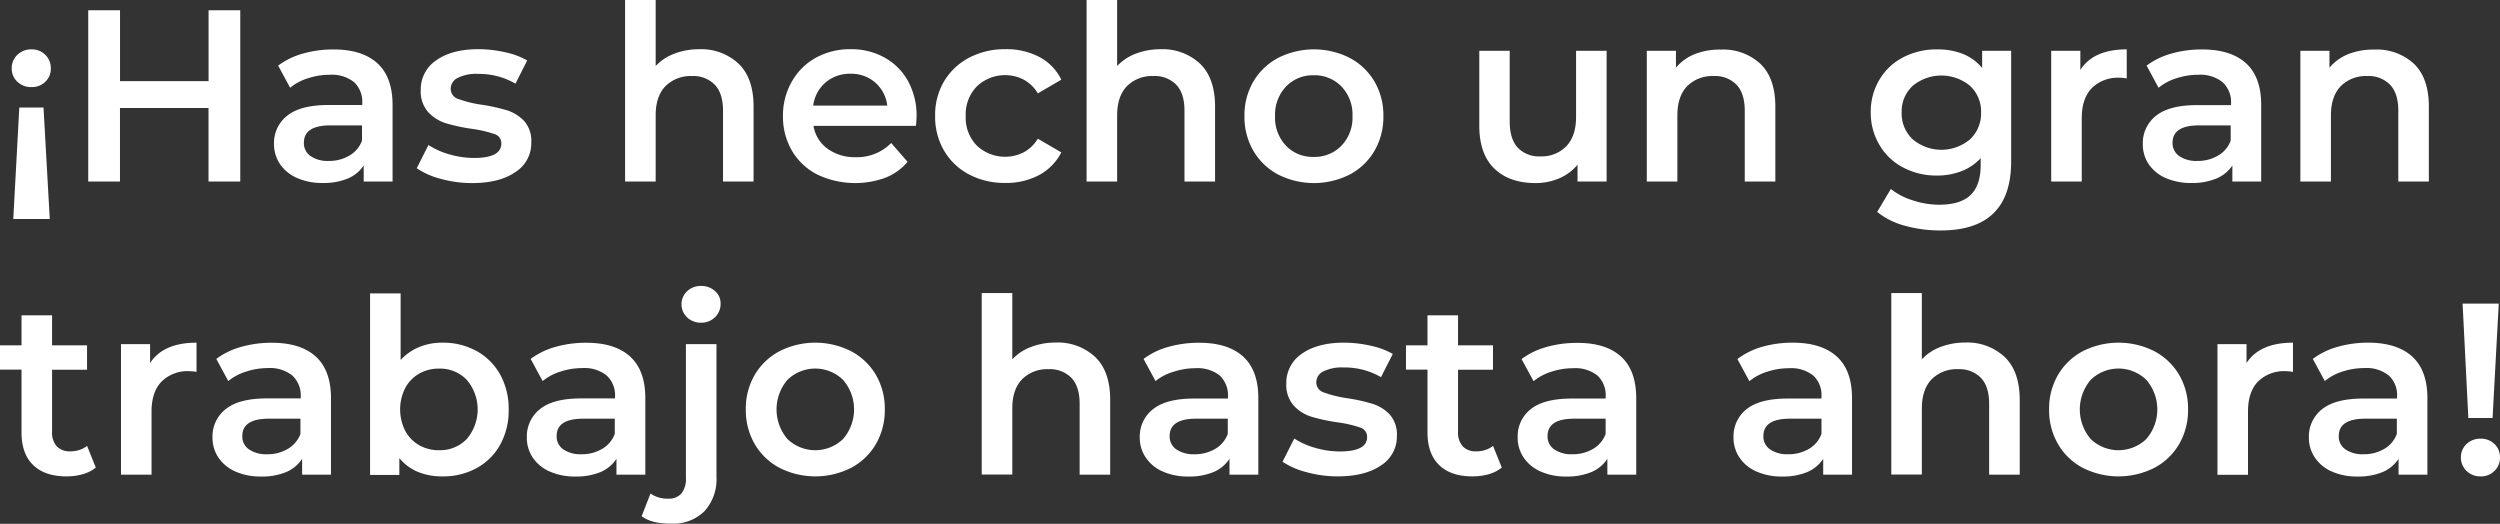 <svg xmlns="http://www.w3.org/2000/svg" viewBox="0 0 564.68 118.31"><rect x="0" y="0" width="564.68" height="118.31" fill="#333333" stroke="none"/><defs><style>.cls-1{fill:#fff;}</style></defs><g id="Capa_2" data-name="Capa 2"><g id="Capa_1-2" data-name="Capa 1"><path class="cls-1" d="M10.24,12.39a4.16,4.16,0,0,1,1.24,3.07,4,4,0,0,1-1.24,3,4.26,4.26,0,0,1-3.11,1.21,4.46,4.46,0,0,1-3.21-1.21,4,4,0,0,1-1.27-3,4.11,4.11,0,0,1,1.27-3.07,4.4,4.4,0,0,1,3.21-1.24A4.21,4.21,0,0,1,10.24,12.39Zm1,37.08H3L4.36,24.29H9.83Z"/><path class="cls-1" d="M54.27,2.32V41H47.1V24.4h-20V41H19.93V2.32h7.18v16h20V2.32Z"/><path class="cls-1" d="M85.22,14.27c2.29,2.08,3.45,5.22,3.45,9.41V41H82.15V37.38a8,8,0,0,1-3.61,2.95,14.17,14.17,0,0,1-5.66,1,14,14,0,0,1-5.8-1.13,8.92,8.92,0,0,1-3.84-3.15,8,8,0,0,1-1.35-4.55,7.81,7.81,0,0,1,3-6.38c2-1.6,5.08-2.4,9.31-2.4h7.62V23.3a6.05,6.05,0,0,0-1.85-4.75,8.05,8.05,0,0,0-5.5-1.66,15.71,15.71,0,0,0-4.88.78,11.8,11.8,0,0,0-4.06,2.15l-2.7-5a16.72,16.72,0,0,1,5.57-2.71,24.63,24.63,0,0,1,6.9-.94Q81.76,11.15,85.22,14.27Zm-6.3,20.87a6.42,6.42,0,0,0,2.85-3.39V28.32H74.64q-6,0-6,3.92a3.52,3.52,0,0,0,1.49,3,6.81,6.81,0,0,0,4.14,1.11A8.92,8.92,0,0,0,78.92,35.14Z"/><path class="cls-1" d="M99.6,40.41A17.47,17.47,0,0,1,94.13,38l2.65-5.25a16.83,16.83,0,0,0,4.78,2.13,20,20,0,0,0,5.49.8c4.12,0,6.19-1.09,6.19-3.26a2.17,2.17,0,0,0-1.58-2.15,27.7,27.7,0,0,0-5-1.16,41.18,41.18,0,0,1-5.94-1.27,9.19,9.19,0,0,1-4-2.51,7,7,0,0,1-1.68-5,7.87,7.87,0,0,1,3.5-6.71q3.51-2.5,9.47-2.51a27.24,27.24,0,0,1,6.07.69,17.07,17.07,0,0,1,5,1.85l-2.65,5.25a16.26,16.26,0,0,0-8.44-2.21,9.32,9.32,0,0,0-4.61.91,2.73,2.73,0,0,0-1.58,2.4,2.4,2.4,0,0,0,1.69,2.35,26.47,26.47,0,0,0,5.21,1.29,41.66,41.66,0,0,1,5.8,1.27,9.14,9.14,0,0,1,3.9,2.43A6.79,6.79,0,0,1,120,32.24a7.69,7.69,0,0,1-3.59,6.63q-3.59,2.48-9.77,2.48A26.21,26.21,0,0,1,99.6,40.41Z"/><path class="cls-1" d="M166.85,14.41q3.36,3.25,3.36,9.66V41h-6.9V25q0-3.86-1.82-5.82a6.73,6.73,0,0,0-5.19-2,8,8,0,0,0-6,2.29q-2.21,2.29-2.2,6.6V41h-6.91V0h6.91V14.91a11.06,11.06,0,0,1,4.22-2.79,15.55,15.55,0,0,1,5.6-1A12.35,12.35,0,0,1,166.85,14.41Z"/><path class="cls-1" d="M206.87,28.43H183.74a8,8,0,0,0,3.17,5.16,10.41,10.41,0,0,0,6.38,1.91,10.74,10.74,0,0,0,8-3.2L205,36.55a12.51,12.51,0,0,1-5,3.59,19.94,19.94,0,0,1-15.4-.72A14,14,0,0,1,178.85,34a15.25,15.25,0,0,1-2-7.82,15.37,15.37,0,0,1,2-7.75,14,14,0,0,1,5.43-5.39,16,16,0,0,1,7.85-1.93,15.46,15.46,0,0,1,7.7,1.91,13.5,13.5,0,0,1,5.3,5.35,16.24,16.24,0,0,1,1.9,8C207,26.87,207,27.55,206.87,28.43Zm-20.4-9.8a8.25,8.25,0,0,0-2.79,5.22h16.73a8.13,8.13,0,0,0-2.7-5.19,8.21,8.21,0,0,0-5.63-2A8.38,8.38,0,0,0,186.47,18.63Z"/><path class="cls-1" d="M218.91,39.42A14.19,14.19,0,0,1,213.22,34a15.08,15.08,0,0,1-2-7.82,14.91,14.91,0,0,1,2-7.78,14.33,14.33,0,0,1,5.66-5.36,17.32,17.32,0,0,1,8.25-1.93,15.89,15.89,0,0,1,7.65,1.77A11.44,11.44,0,0,1,239.72,18l-5.3,3.09A8.43,8.43,0,0,0,231.25,18a9.24,9.24,0,0,0-10.58,1.49,9,9,0,0,0-2.54,6.7,9,9,0,0,0,2.52,6.71,9.32,9.32,0,0,0,10.6,1.49,8.43,8.43,0,0,0,3.17-3.06l5.3,3.09a11.94,11.94,0,0,1-5,5.11,15.72,15.72,0,0,1-7.6,1.79A17.25,17.25,0,0,1,218.91,39.42Z"/><path class="cls-1" d="M271.08,14.41q3.36,3.25,3.37,9.66V41h-6.91V25c0-2.57-.6-4.51-1.82-5.82a6.71,6.71,0,0,0-5.19-2,8,8,0,0,0-6,2.29c-1.46,1.53-2.2,3.73-2.2,6.6V41h-6.9V0h6.9V14.91a11.13,11.13,0,0,1,4.22-2.79,15.59,15.59,0,0,1,5.6-1A12.35,12.35,0,0,1,271.08,14.41Z"/><path class="cls-1" d="M288.69,39.42a14.08,14.08,0,0,1-5.6-5.38,15.16,15.16,0,0,1-2-7.82,15,15,0,0,1,2-7.78,14.17,14.17,0,0,1,5.6-5.36,17.92,17.92,0,0,1,16.18,0,14.17,14.17,0,0,1,5.6,5.36,15.09,15.09,0,0,1,2,7.78,15.26,15.26,0,0,1-2,7.82,14.08,14.08,0,0,1-5.6,5.38,17.92,17.92,0,0,1-16.18,0ZM303,32.9a9.13,9.13,0,0,0,2.49-6.68A9.14,9.14,0,0,0,303,19.54,8.42,8.42,0,0,0,296.75,17a8.33,8.33,0,0,0-6.26,2.54A9.21,9.21,0,0,0,288,26.22a9.19,9.19,0,0,0,2.46,6.68,8.29,8.29,0,0,0,6.26,2.54A8.39,8.39,0,0,0,303,32.9Z"/><path class="cls-1" d="M362.89,11.48V41h-6.57V37.21a10.9,10.9,0,0,1-4.14,3.07,13.46,13.46,0,0,1-5.36,1.07q-5.9,0-9.3-3.28t-3.39-9.75V11.48H341v15.9c0,2.65.59,4.63,1.79,5.94a6.57,6.57,0,0,0,5.11,2A7.74,7.74,0,0,0,353.81,33q2.18-2.3,2.18-6.6V11.48Z"/><path class="cls-1" d="M397.62,14.41Q401,17.67,401,24.07V41h-6.91V25c0-2.57-.6-4.51-1.82-5.82a6.71,6.71,0,0,0-5.19-2,8,8,0,0,0-6,2.29q-2.21,2.29-2.21,6.6V41h-6.9V11.48h6.58v3.81a10.71,10.71,0,0,1,4.3-3.09,15.48,15.48,0,0,1,5.85-1A12.35,12.35,0,0,1,397.62,14.41Z"/><path class="cls-1" d="M454.26,11.48v25q0,15.57-15.9,15.57A29.83,29.83,0,0,1,430.3,51,17.09,17.09,0,0,1,424,47.87l3.09-5.19A14.7,14.7,0,0,0,432,45.24a19,19,0,0,0,6,1c3.23,0,5.61-.74,7.12-2.21s2.26-3.72,2.26-6.74V35.72a11.4,11.4,0,0,1-4.31,2.93,15.2,15.2,0,0,1-5.57,1,16,16,0,0,1-7.6-1.8,13.41,13.41,0,0,1-5.35-5.05,14.21,14.21,0,0,1-2-7.45,14.05,14.05,0,0,1,2-7.42,13.35,13.35,0,0,1,5.35-5,16.22,16.22,0,0,1,7.6-1.77,15.54,15.54,0,0,1,5.82,1,10.8,10.8,0,0,1,4.39,3.2V11.48Zm-9.3,20a8,8,0,0,0,2.51-6.1,7.85,7.85,0,0,0-2.51-6,10.15,10.15,0,0,0-12.92,0,7.85,7.85,0,0,0-2.51,6,8,8,0,0,0,2.51,6.1,10.05,10.05,0,0,0,12.92,0Z"/><path class="cls-1" d="M480.37,11.15v6.57a8.74,8.74,0,0,0-1.6-.16,8.35,8.35,0,0,0-6.29,2.34c-1.51,1.57-2.27,3.82-2.27,6.77V41h-6.9V11.48h6.58v4.31Q472.86,11.16,480.37,11.15Z"/><path class="cls-1" d="M507.29,14.27q3.45,3.12,3.45,9.41V41h-6.51V37.38a8.12,8.12,0,0,1-3.62,2.95,14.17,14.17,0,0,1-5.66,1,14,14,0,0,1-5.8-1.13,8.92,8.92,0,0,1-3.84-3.15A8,8,0,0,1,484,32.52a7.83,7.83,0,0,1,3-6.38c2-1.6,5.08-2.4,9.31-2.4h7.62V23.3A6.05,6.05,0,0,0,502,18.55a8.05,8.05,0,0,0-5.5-1.66,15.71,15.71,0,0,0-4.88.78,11.89,11.89,0,0,0-4.06,2.15l-2.7-5a16.72,16.72,0,0,1,5.57-2.71,24.63,24.63,0,0,1,6.9-.94Q503.83,11.15,507.29,14.27ZM501,35.14a6.42,6.42,0,0,0,2.85-3.39V28.32h-7.13q-6,0-6,3.92a3.52,3.52,0,0,0,1.49,3,6.84,6.84,0,0,0,4.15,1.11A8.91,8.91,0,0,0,501,35.14Z"/><path class="cls-1" d="M545.25,14.41q3.36,3.25,3.36,9.66V41h-6.9V25q0-3.86-1.82-5.82a6.73,6.73,0,0,0-5.19-2,8,8,0,0,0-6,2.29q-2.2,2.29-2.21,6.6V41h-6.9V11.48h6.57v3.81a10.81,10.81,0,0,1,4.31-3.09,15.48,15.48,0,0,1,5.85-1A12.35,12.35,0,0,1,545.25,14.41Z"/><path class="cls-1" d="M21.64,105.61a8.14,8.14,0,0,1-2.95,1.5,13.33,13.33,0,0,1-3.67.49c-3.24,0-5.74-.84-7.51-2.54s-2.65-4.16-2.65-7.4V83.48H0V78H4.86V71.22h6.9V78h7.9v5.52h-7.9v14a4.63,4.63,0,0,0,1.05,3.28,3.92,3.92,0,0,0,3,1.14,6.06,6.06,0,0,0,3.86-1.22Z"/><path class="cls-1" d="M44.39,77.4V84a8.74,8.74,0,0,0-1.6-.16,8.32,8.32,0,0,0-6.29,2.34C35,87.72,34.23,90,34.23,92.92v14.3h-6.9V77.73H33.9V82Q36.89,77.41,44.39,77.4Z"/><path class="cls-1" d="M71.31,80.52c2.29,2.08,3.45,5.22,3.45,9.42v17.28H68.24v-3.59a8,8,0,0,1-3.61,3,14.17,14.17,0,0,1-5.66,1,13.8,13.8,0,0,1-5.8-1.13,8.92,8.92,0,0,1-3.84-3.15A8,8,0,0,1,48,98.77a7.81,7.81,0,0,1,3-6.38c2-1.6,5.08-2.4,9.31-2.4h7.62v-.44A6.07,6.07,0,0,0,66,84.8a8.05,8.05,0,0,0-5.5-1.66,15.71,15.71,0,0,0-4.88.78,11.8,11.8,0,0,0-4.06,2.15l-2.7-5a16.72,16.72,0,0,1,5.57-2.71,25,25,0,0,1,6.9-.94Q67.85,77.4,71.31,80.52ZM65,101.39A6.47,6.47,0,0,0,67.86,98V94.57H60.73q-6,0-6,3.92a3.52,3.52,0,0,0,1.49,3,6.81,6.81,0,0,0,4.14,1.11A8.92,8.92,0,0,0,65,101.39Z"/><path class="cls-1" d="M107.63,79.28a13.52,13.52,0,0,1,5.33,5.3,15.74,15.74,0,0,1,1.93,7.89A15.92,15.92,0,0,1,113,100.4a13.37,13.37,0,0,1-5.33,5.32,15.55,15.55,0,0,1-7.7,1.88,14.29,14.29,0,0,1-5.55-1,10.67,10.67,0,0,1-4.22-3.14v3.81H83.59v-41h6.9V81.32a11.68,11.68,0,0,1,4.17-2.92,13.52,13.52,0,0,1,5.27-1A15.65,15.65,0,0,1,107.63,79.28Zm-2.2,19.88a10.3,10.3,0,0,0,0-13.36,8.33,8.33,0,0,0-6.27-2.54,8.82,8.82,0,0,0-4.47,1.13,8.1,8.1,0,0,0-3.15,3.23,10.74,10.74,0,0,0,0,9.71,8.1,8.1,0,0,0,3.15,3.23,8.82,8.82,0,0,0,4.47,1.13A8.36,8.36,0,0,0,105.43,99.16Z"/><path class="cls-1" d="M142.31,80.52q3.45,3.12,3.45,9.42v17.28h-6.52v-3.59a8,8,0,0,1-3.61,3,14.21,14.21,0,0,1-5.66,1,13.8,13.8,0,0,1-5.8-1.13,8.86,8.86,0,0,1-3.84-3.15A8,8,0,0,1,119,98.77a7.79,7.79,0,0,1,3-6.38q2.94-2.4,9.3-2.4h7.62v-.44A6,6,0,0,0,137,84.8a8,8,0,0,0-5.49-1.66,15.71,15.71,0,0,0-4.88.78,11.89,11.89,0,0,0-4.06,2.15l-2.71-5a16.87,16.87,0,0,1,5.58-2.71,25,25,0,0,1,6.9-.94Q138.87,77.4,142.31,80.52ZM136,101.39A6.47,6.47,0,0,0,138.86,98V94.57h-7.13q-6,0-6,3.92a3.52,3.52,0,0,0,1.49,3,6.83,6.83,0,0,0,4.14,1.11A8.92,8.92,0,0,0,136,101.39Z"/><path class="cls-1" d="M144.93,116.6l2-5.13a6.55,6.55,0,0,0,4,1.16,3.68,3.68,0,0,0,3-1.19,5.25,5.25,0,0,0,1-3.51V77.73h6.9v30a10.68,10.68,0,0,1-2.71,7.73,10,10,0,0,1-7.56,2.81Q147.2,118.31,144.93,116.6ZM155.2,71.69a4.07,4.07,0,0,1,0-5.91,4.42,4.42,0,0,1,3.14-1.19,4.54,4.54,0,0,1,3.15,1.14,3.63,3.63,0,0,1,1.27,2.84,4.16,4.16,0,0,1-1.24,3.06,4.31,4.31,0,0,1-3.18,1.25A4.42,4.42,0,0,1,155.2,71.69Z"/><path class="cls-1" d="M176.07,105.67a14.11,14.11,0,0,1-5.61-5.38,15.25,15.25,0,0,1-2-7.82,15.08,15.08,0,0,1,2-7.78,14.19,14.19,0,0,1,5.61-5.36,17.9,17.9,0,0,1,16.17,0,14.19,14.19,0,0,1,5.61,5.36,15.08,15.08,0,0,1,2,7.78,15.25,15.25,0,0,1-2,7.82,14.11,14.11,0,0,1-5.61,5.38,17.9,17.9,0,0,1-16.17,0Zm14.35-6.51a10.21,10.21,0,0,0,0-13.36,9,9,0,0,0-12.56,0,10.3,10.3,0,0,0,0,13.36,9.06,9.06,0,0,0,12.56,0Z"/><path class="cls-1" d="M247.4,80.66q3.36,3.25,3.36,9.66v16.9h-6.9v-16q0-3.87-1.82-5.83a6.76,6.76,0,0,0-5.19-2,8,8,0,0,0-6,2.29q-2.21,2.3-2.2,6.6v14.91h-6.91v-41h6.91V81.16a11.06,11.06,0,0,1,4.22-2.79,15.55,15.55,0,0,1,5.6-1A12.35,12.35,0,0,1,247.4,80.66Z"/><path class="cls-1" d="M280.77,80.52q3.45,3.12,3.45,9.42v17.28h-6.51v-3.59a8.06,8.06,0,0,1-3.62,3,14.17,14.17,0,0,1-5.66,1,13.8,13.8,0,0,1-5.8-1.13,8.89,8.89,0,0,1-3.83-3.15,7.91,7.91,0,0,1-1.36-4.55,7.81,7.81,0,0,1,3-6.38c2-1.6,5.07-2.4,9.3-2.4h7.62v-.44a6.07,6.07,0,0,0-1.85-4.75,8,8,0,0,0-5.5-1.66,15.71,15.71,0,0,0-4.88.78A11.89,11.89,0,0,0,261,86.07l-2.7-5a16.72,16.72,0,0,1,5.57-2.71,25.08,25.08,0,0,1,6.91-.94Q277.32,77.4,280.77,80.52Zm-6.29,20.87A6.45,6.45,0,0,0,277.32,98V94.57h-7.13q-6,0-6,3.92a3.52,3.52,0,0,0,1.49,3,6.84,6.84,0,0,0,4.15,1.11A8.94,8.94,0,0,0,274.48,101.39Z"/><path class="cls-1" d="M295.15,106.66a17.4,17.4,0,0,1-5.46-2.37l2.65-5.24a16.9,16.9,0,0,0,4.77,2.12,19.62,19.62,0,0,0,5.5.8c4.12,0,6.18-1.08,6.18-3.26a2.18,2.18,0,0,0-1.57-2.15,27.85,27.85,0,0,0-5.06-1.16,41,41,0,0,1-5.93-1.27,9,9,0,0,1-4-2.51,7,7,0,0,1-1.69-5,7.89,7.89,0,0,1,3.5-6.71q3.51-2.5,9.48-2.51a27.37,27.37,0,0,1,6.07.69,17.18,17.18,0,0,1,5,1.85l-2.66,5.25A16.36,16.36,0,0,0,303.49,83a9.35,9.35,0,0,0-4.61.91,2.72,2.72,0,0,0-1.57,2.4A2.4,2.4,0,0,0,299,88.64a27,27,0,0,0,5.22,1.3A39.07,39.07,0,0,1,310,91.21a9,9,0,0,1,3.9,2.42,6.81,6.81,0,0,1,1.62,4.86,7.69,7.69,0,0,1-3.59,6.63q-3.58,2.47-9.77,2.48A26.27,26.27,0,0,1,295.15,106.66Z"/><path class="cls-1" d="M339.21,105.61a8.22,8.22,0,0,1-2.95,1.5,13.41,13.41,0,0,1-3.68.49c-3.24,0-5.74-.84-7.5-2.54s-2.65-4.16-2.65-7.4V83.48h-4.86V78h4.86V71.22h6.9V78h7.89v5.52h-7.89v14a4.63,4.63,0,0,0,1.05,3.28,3.91,3.91,0,0,0,3,1.14,6.06,6.06,0,0,0,3.86-1.22Z"/><path class="cls-1" d="M366.12,80.52q3.45,3.12,3.46,9.42v17.28h-6.52v-3.59a8,8,0,0,1-3.62,3,14.12,14.12,0,0,1-5.65,1,13.77,13.77,0,0,1-5.8-1.13,8.86,8.86,0,0,1-3.84-3.15,8,8,0,0,1-1.35-4.55,7.81,7.81,0,0,1,2.95-6.38q3-2.4,9.3-2.4h7.62v-.44a6,6,0,0,0-1.85-4.75,8,8,0,0,0-5.49-1.66,15.77,15.77,0,0,0-4.89.78,11.84,11.84,0,0,0-4.05,2.15l-2.71-5a16.87,16.87,0,0,1,5.58-2.71,25,25,0,0,1,6.9-.94Q362.67,77.4,366.12,80.52Zm-6.29,20.87A6.45,6.45,0,0,0,362.67,98V94.57h-7.12q-6,0-6,3.92a3.49,3.49,0,0,0,1.49,3,6.79,6.79,0,0,0,4.14,1.11A8.92,8.92,0,0,0,359.83,101.39Z"/><path class="cls-1" d="M414.87,80.52q3.45,3.12,3.45,9.42v17.28h-6.51v-3.59a8,8,0,0,1-3.62,3,14.12,14.12,0,0,1-5.65,1,13.77,13.77,0,0,1-5.8-1.13,8.86,8.86,0,0,1-3.84-3.15,8,8,0,0,1-1.35-4.55,7.81,7.81,0,0,1,2.95-6.38q3-2.4,9.3-2.4h7.62v-.44a6,6,0,0,0-1.85-4.75,8,8,0,0,0-5.49-1.66,15.77,15.77,0,0,0-4.89.78,11.84,11.84,0,0,0-4.05,2.15l-2.71-5A16.87,16.87,0,0,1,398,78.34a25,25,0,0,1,6.9-.94Q411.42,77.4,414.87,80.52Zm-6.29,20.87A6.45,6.45,0,0,0,411.42,98V94.57H404.3q-6,0-6,3.92a3.49,3.49,0,0,0,1.49,3,6.79,6.79,0,0,0,4.14,1.11A8.92,8.92,0,0,0,408.58,101.39Z"/><path class="cls-1" d="M452.83,80.66q3.36,3.25,3.37,9.66v16.9h-6.91v-16c0-2.58-.6-4.52-1.82-5.83a6.74,6.74,0,0,0-5.18-2,8,8,0,0,0-6,2.29c-1.46,1.53-2.2,3.73-2.2,6.6v14.91h-6.9v-41h6.9V81.16a11.13,11.13,0,0,1,4.22-2.79,15.59,15.59,0,0,1,5.6-1A12.35,12.35,0,0,1,452.83,80.66Z"/><path class="cls-1" d="M470.44,105.67a14,14,0,0,1-5.6-5.38,15.16,15.16,0,0,1-2-7.82,15,15,0,0,1,2-7.78,14.1,14.1,0,0,1,5.6-5.36,17.9,17.9,0,0,1,16.17,0,14.19,14.19,0,0,1,5.61,5.36,15.08,15.08,0,0,1,2,7.78,15.25,15.25,0,0,1-2,7.82,14.11,14.11,0,0,1-5.61,5.38,17.9,17.9,0,0,1-16.17,0Zm14.35-6.51a10.21,10.21,0,0,0,0-13.36,9,9,0,0,0-12.56,0,10.3,10.3,0,0,0,0,13.36,9.06,9.06,0,0,0,12.56,0Z"/><path class="cls-1" d="M517.92,77.4V84a8.82,8.82,0,0,0-1.6-.16,8.36,8.36,0,0,0-6.3,2.34c-1.51,1.57-2.26,3.82-2.26,6.77v14.3h-6.9V77.73h6.57V82Q510.4,77.41,517.92,77.4Z"/><path class="cls-1" d="M544.83,80.52q3.45,3.12,3.45,9.42v17.28h-6.51v-3.59a8,8,0,0,1-3.62,3,14.12,14.12,0,0,1-5.65,1,13.82,13.82,0,0,1-5.81-1.13,8.89,8.89,0,0,1-3.83-3.15,8,8,0,0,1-1.35-4.55,7.81,7.81,0,0,1,3-6.38q3-2.4,9.3-2.4h7.62v-.44a6,6,0,0,0-1.85-4.75A8,8,0,0,0,534,83.14a15.77,15.77,0,0,0-4.89.78,11.84,11.84,0,0,0-4,2.15l-2.71-5A16.87,16.87,0,0,1,528,78.34a25,25,0,0,1,6.9-.94Q541.38,77.4,544.83,80.52Zm-6.29,20.87A6.45,6.45,0,0,0,541.38,98V94.57h-7.12c-4,0-6,1.31-6,3.92a3.49,3.49,0,0,0,1.49,3,6.79,6.79,0,0,0,4.14,1.11A8.94,8.94,0,0,0,538.54,101.39Z"/><path class="cls-1" d="M557.12,106.36a4.11,4.11,0,0,1-1.27-3.06,4,4,0,0,1,1.27-3,4.42,4.42,0,0,1,3.2-1.21,4.28,4.28,0,0,1,3.12,1.21,4.06,4.06,0,0,1,1.24,3,4.16,4.16,0,0,1-1.24,3.06,4.23,4.23,0,0,1-3.12,1.24A4.36,4.36,0,0,1,557.12,106.36Zm-.89-37.79h8.17L563,94.41h-5.47Z"/></g></g></svg>